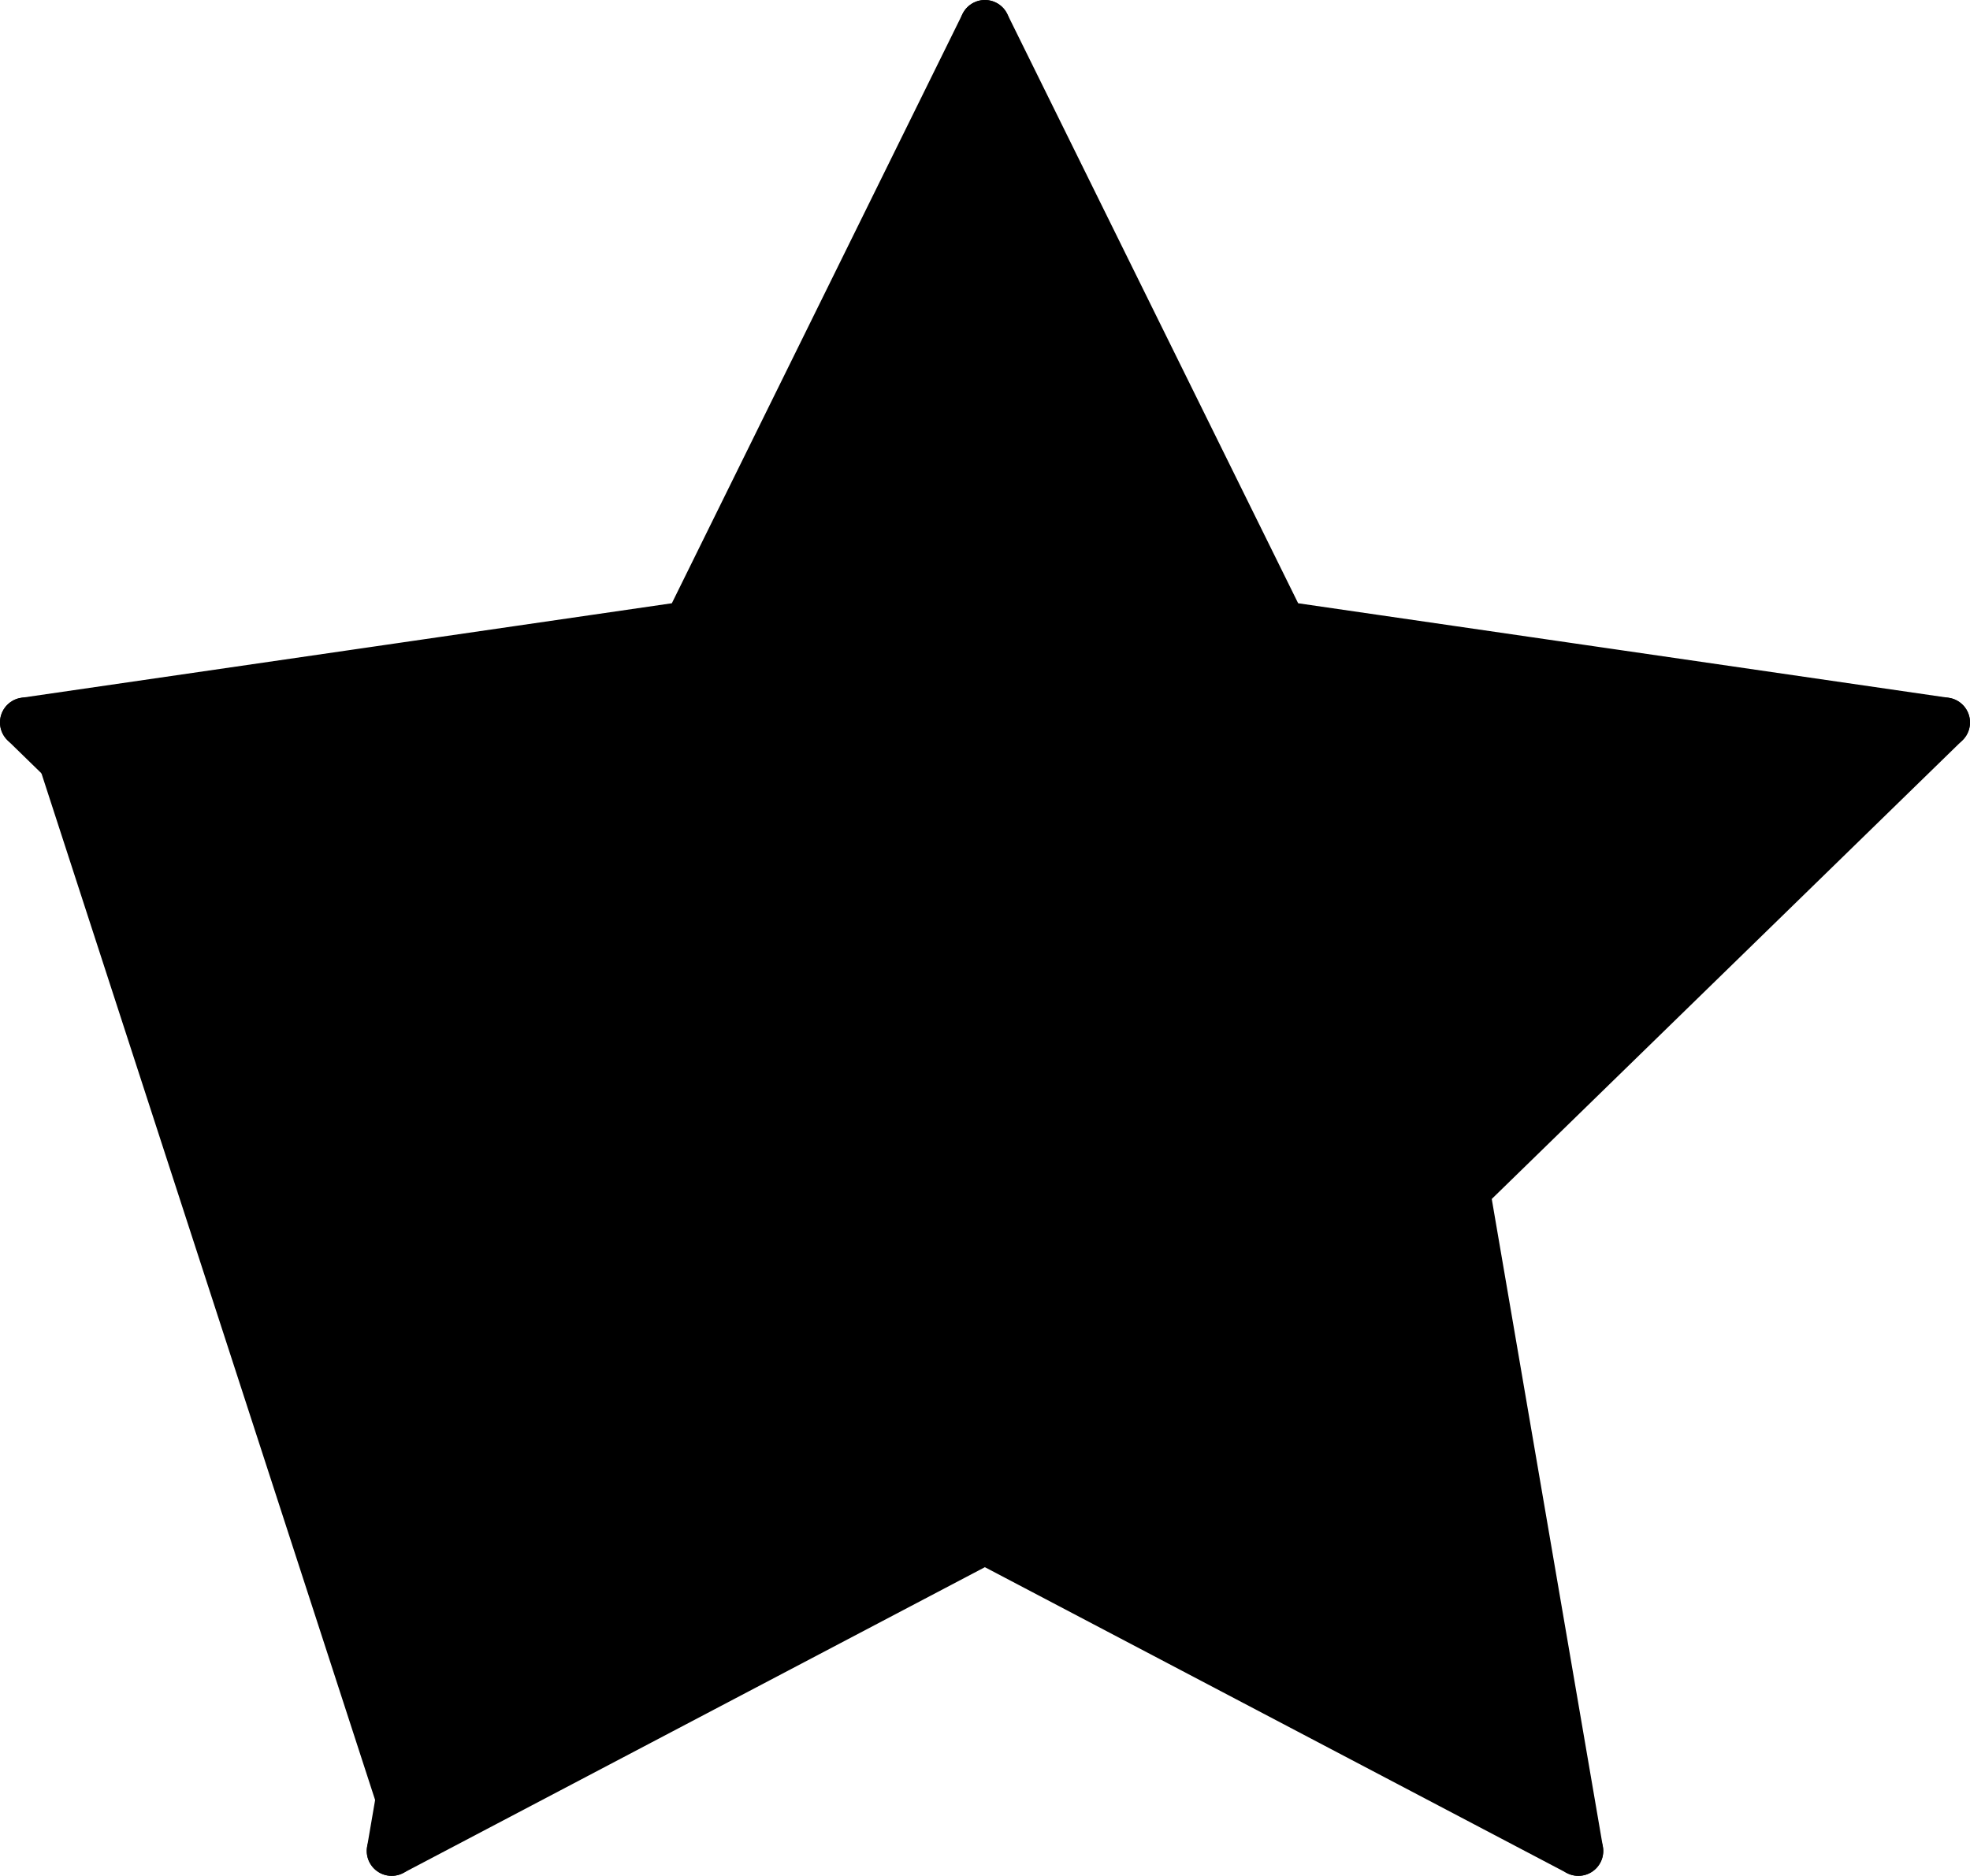 <svg xmlns="http://www.w3.org/2000/svg" viewBox="0 0 79.07 75.3"><defs><style>.cls-1{fill:currentcolor;stroke:currentcolor;stroke-linecap:round;stroke-linejoin:round;stroke-width:2px;}</style></defs><title>Asset 14</title><g id="Layer_2" data-name="Layer 2"><g id="Layer_1-2" data-name="Layer 1"><polygon class="cls-1" points="39.53 1 51.44 25.13 78.07 29 58.8 47.78 63.35 74.3 39.53 61.78 15.72 74.3 20.27 47.78 1 29 27.63 25.13 39.53 1"/><polyline class="cls-1" points="39.53 1 39.53 37.65 27.63 25.13"/><polyline class="cls-1" points="1 29 39.53 37.65 15.72 74.3"/><polyline class="cls-1" points="39.53 61.78 39.53 37.65 20.27 47.78"/><polyline class="cls-1" points="58.8 47.78 39.53 37.65 78.07 29"/><polyline class="cls-1" points="63.35 74.3 39.53 37.65 51.44 25.13"/></g></g></svg>